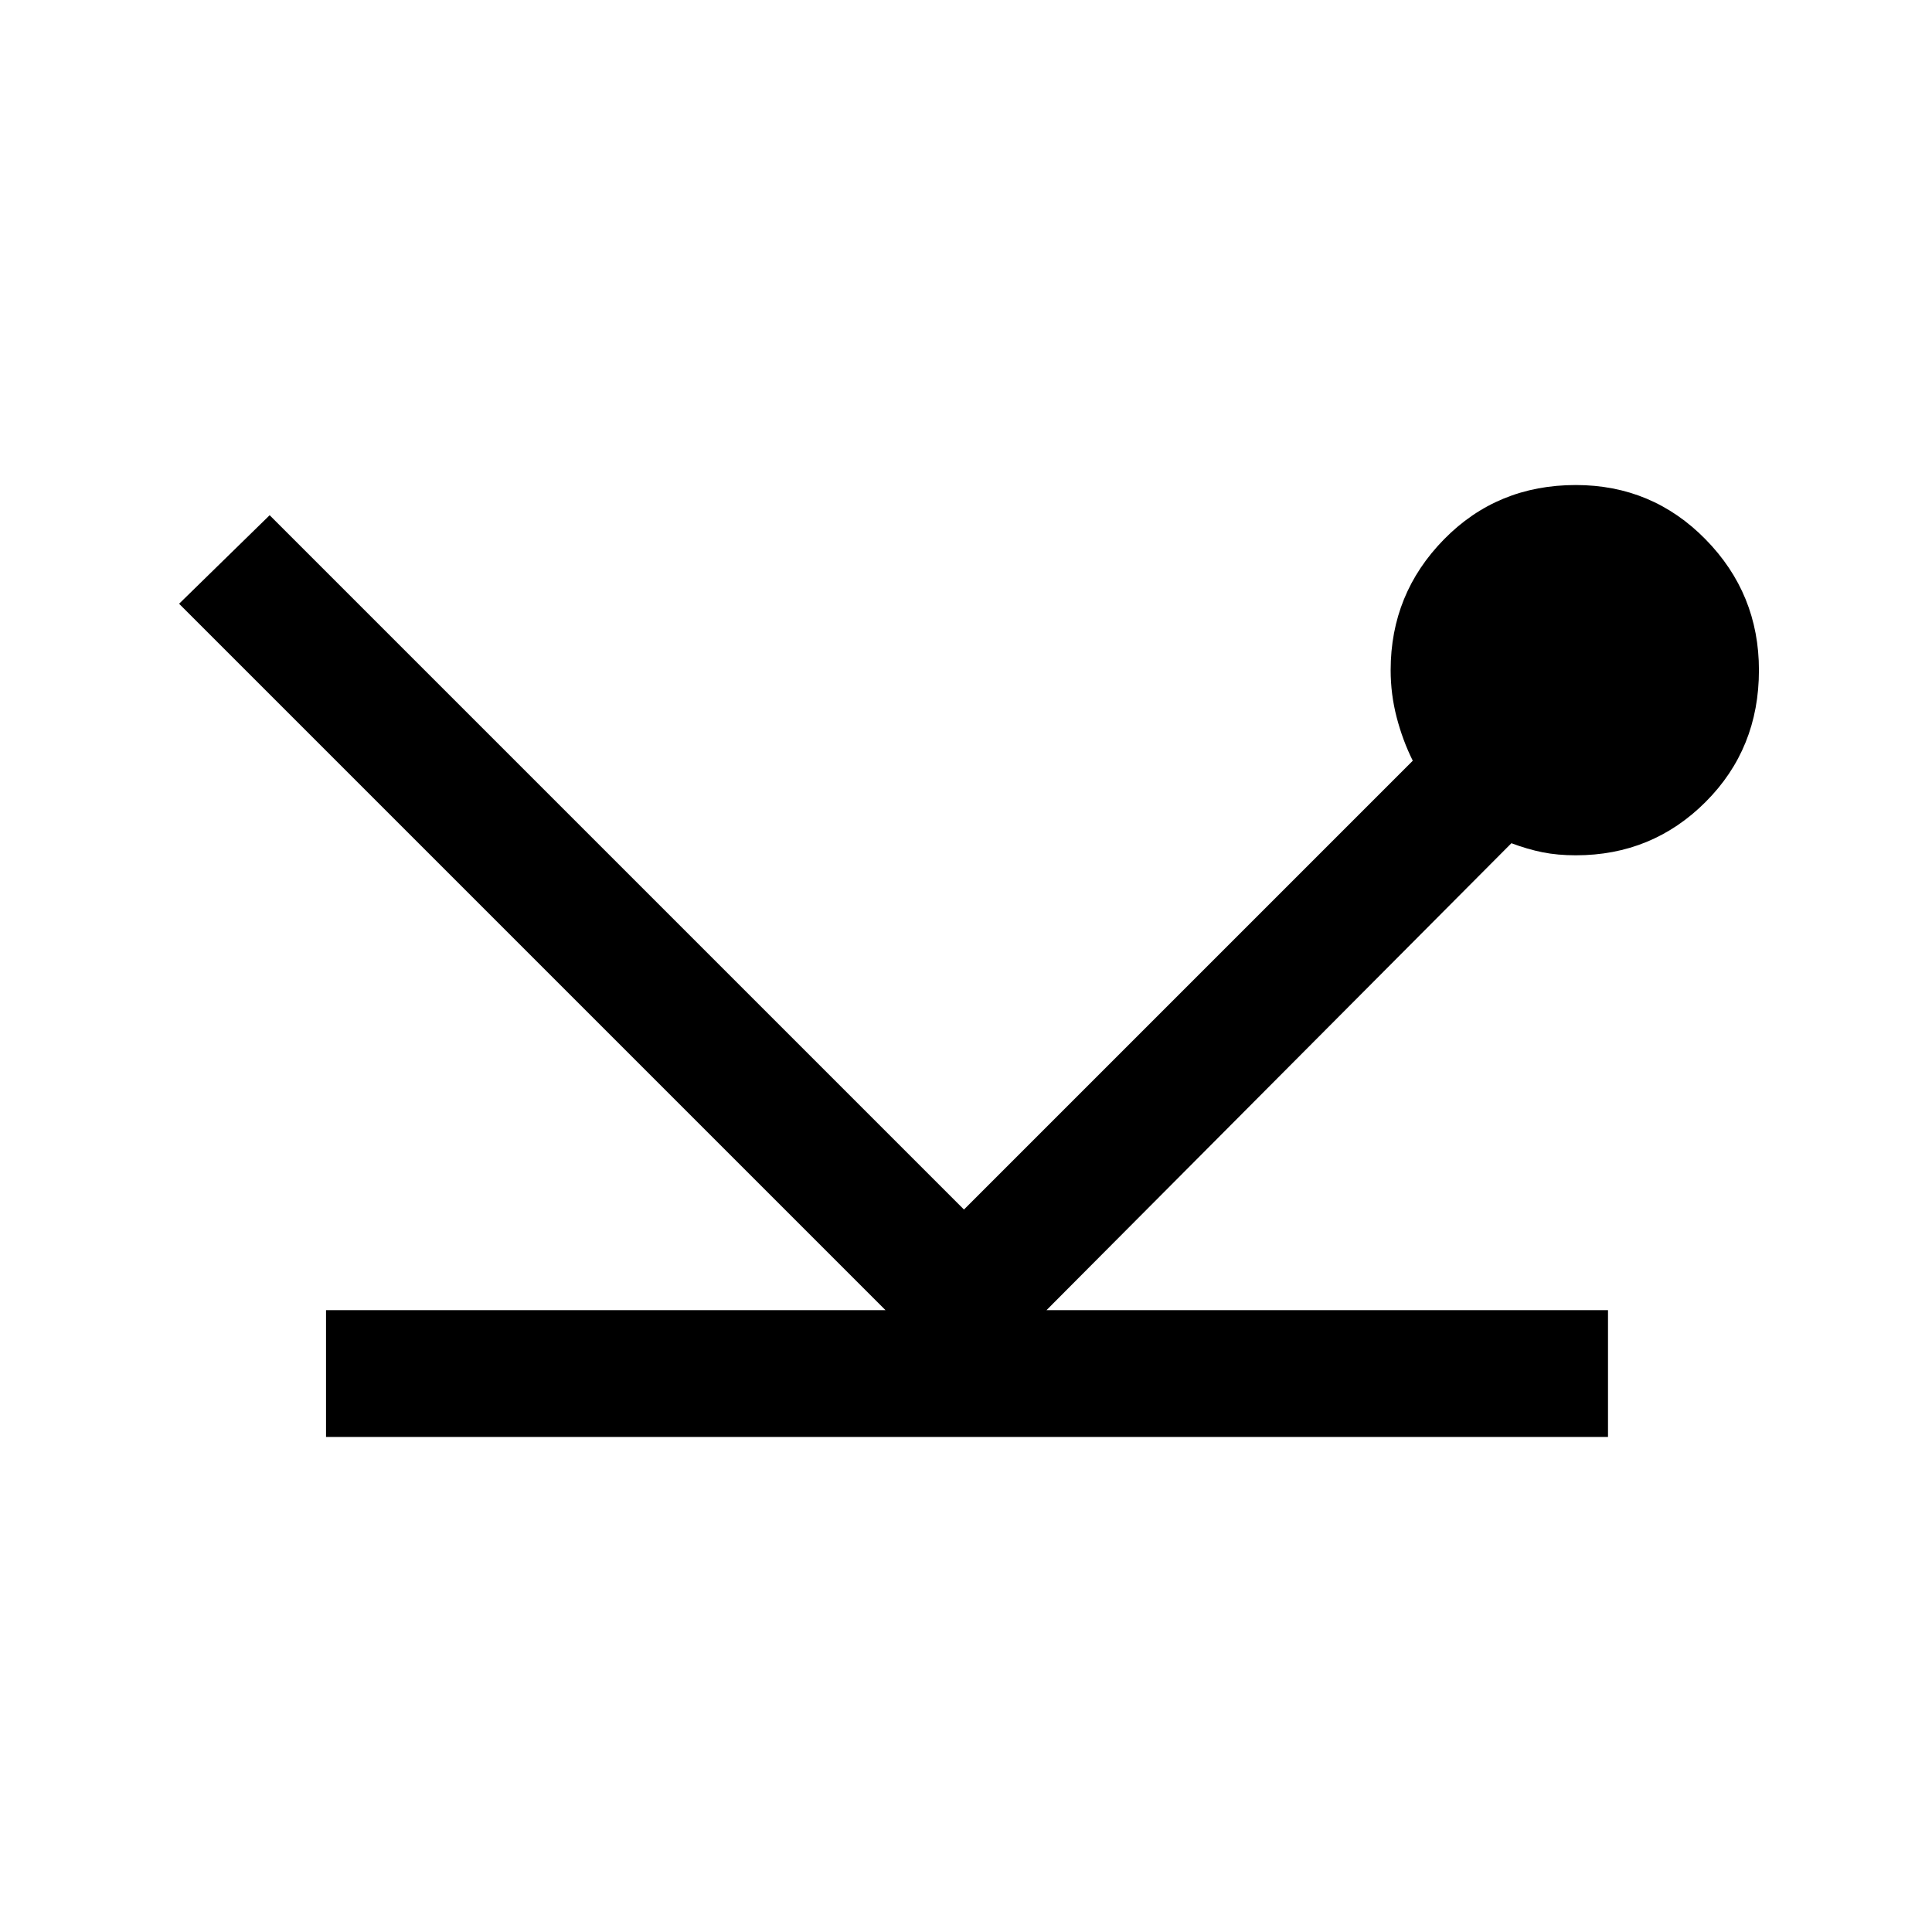 <svg xmlns="http://www.w3.org/2000/svg" height="40" width="40"><path d="M6.75 29.75V27.125H18.333L3.708 12.5L5.583 10.667L19.958 25.042L29.25 15.75Q29.042 15.333 28.917 14.854Q28.792 14.375 28.792 13.875Q28.792 12.292 29.896 11.167Q31 10.042 32.625 10.042Q34.208 10.042 35.312 11.167Q36.417 12.292 36.417 13.875Q36.417 15.5 35.312 16.604Q34.208 17.708 32.625 17.708Q32.25 17.708 31.938 17.646Q31.625 17.583 31.292 17.458L21.667 27.125H33.292V29.75Z"/></svg>
